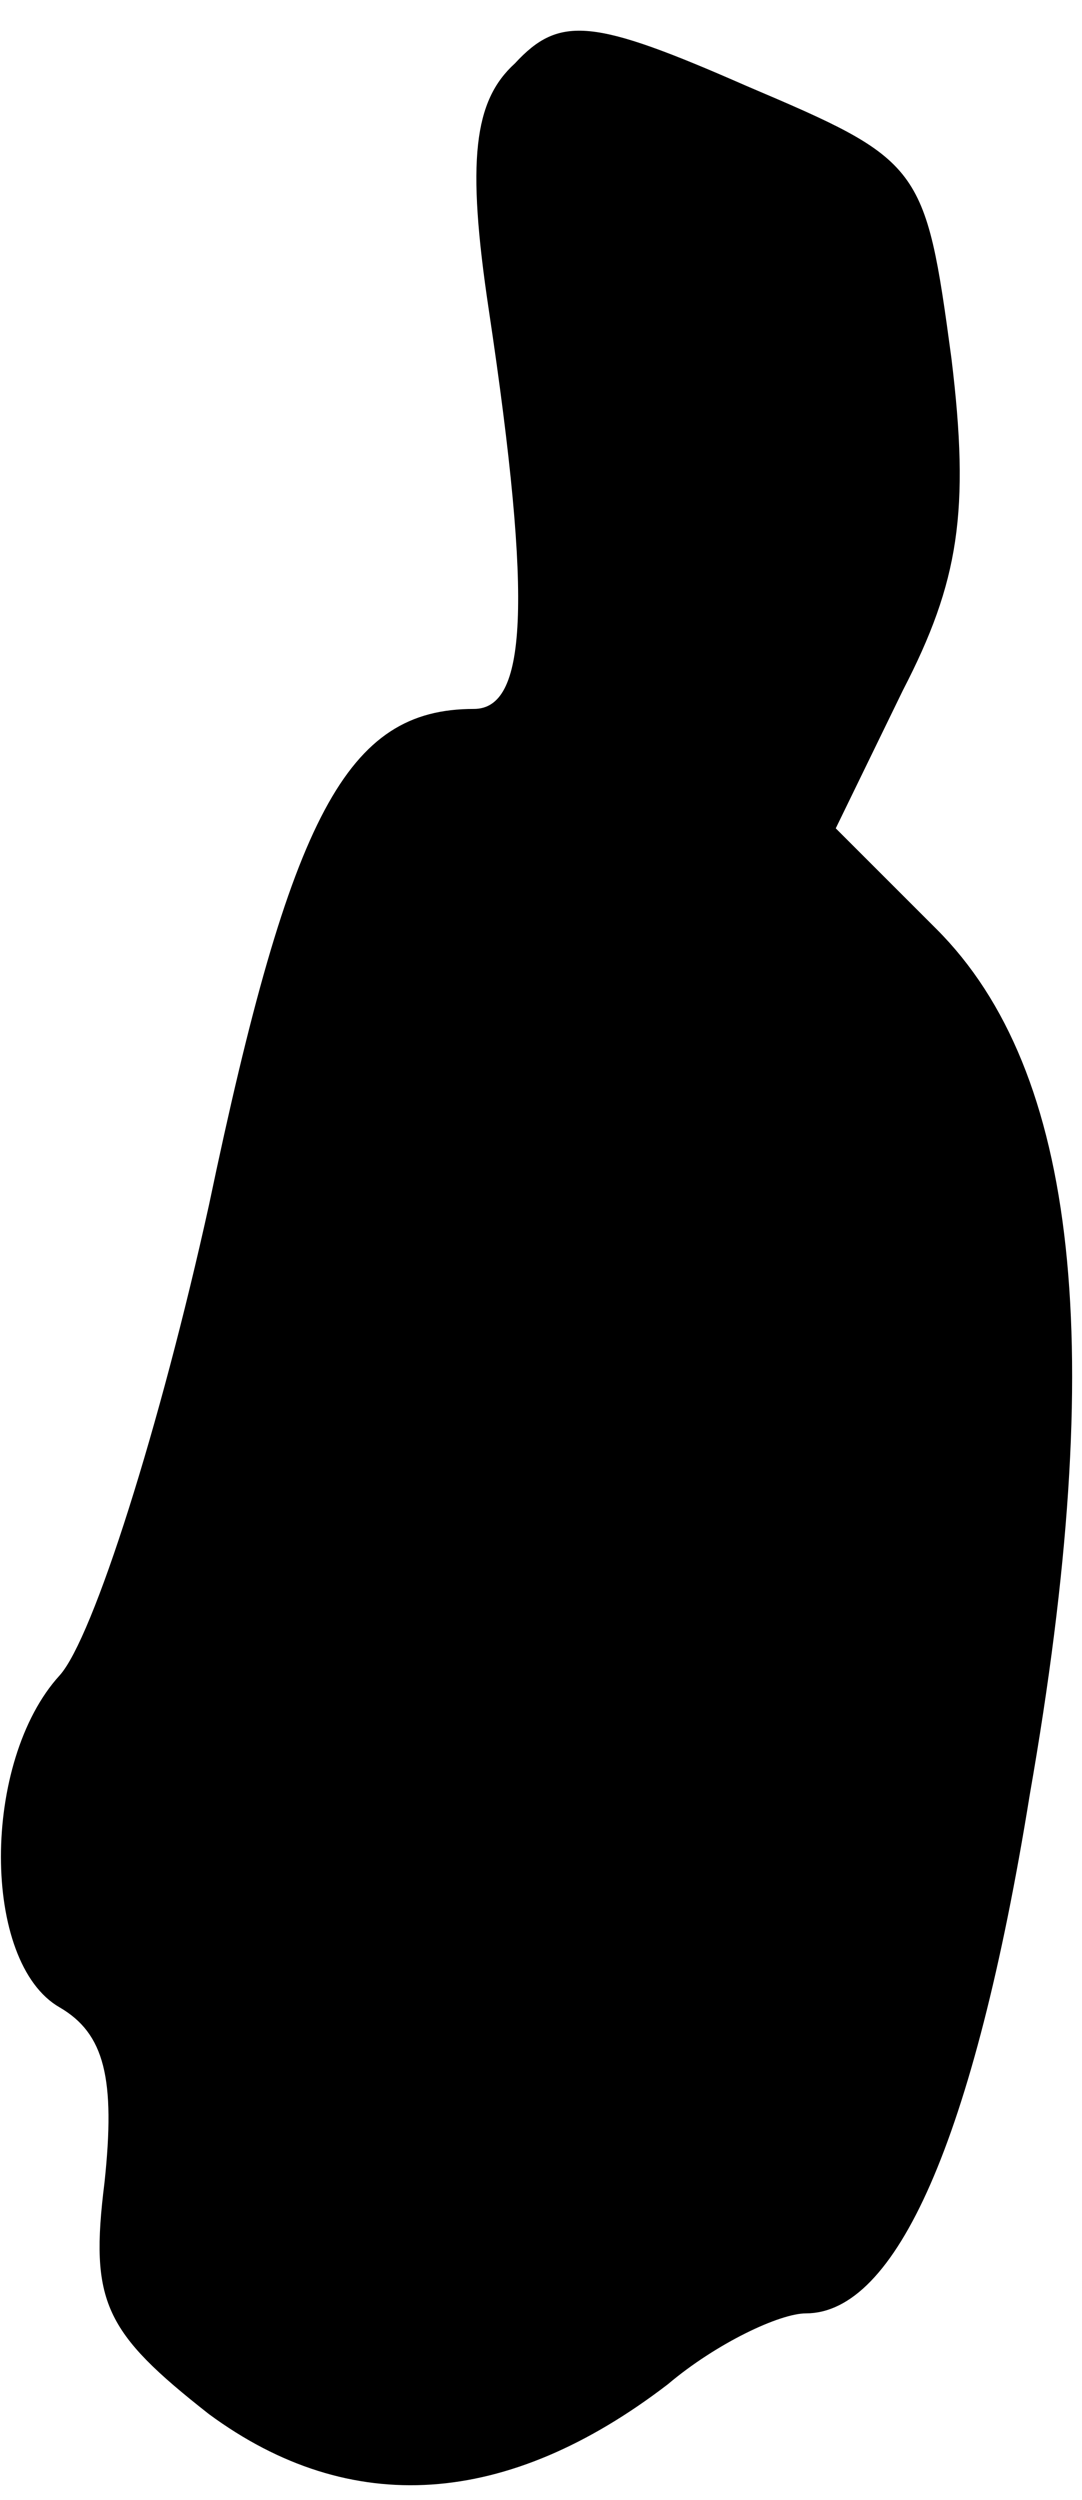 <?xml version="1.0" standalone="no"?>
<!DOCTYPE svg PUBLIC "-//W3C//DTD SVG 20010904//EN"
 "http://www.w3.org/TR/2001/REC-SVG-20010904/DTD/svg10.dtd">
<svg version="1.0" xmlns="http://www.w3.org/2000/svg"
 width="29pt" height="67pt" viewBox="0 0 29 67"
 preserveAspectRatio="xMidYMid meet">
<g transform="translate(0,67) scale(0.1,-0.1)"
fill="#000000" stroke="none">
<path fill="#000000" stroke="none" d="M138 653 c-11 -10 -13 -26 -7 -66 12
-80 10 -107 -4 -107 -34 0 -49 -28 -71 -133 -13 -59 -31 -116 -40 -126 -21
-23 -21 -77 0 -89 12 -7 15 -19 12 -47 -4 -32 0 -40 28 -62 38 -28 80 -25 123
8 13 11 30 19 37 19 24 0 45 46 60 139 21 120 13 194 -25 232 l-27 27 18 37
c15 29 18 48 13 89 -7 52 -8 53 -55 73 -41 18 -50 19 -62 6z"/>
</g>
</svg>

